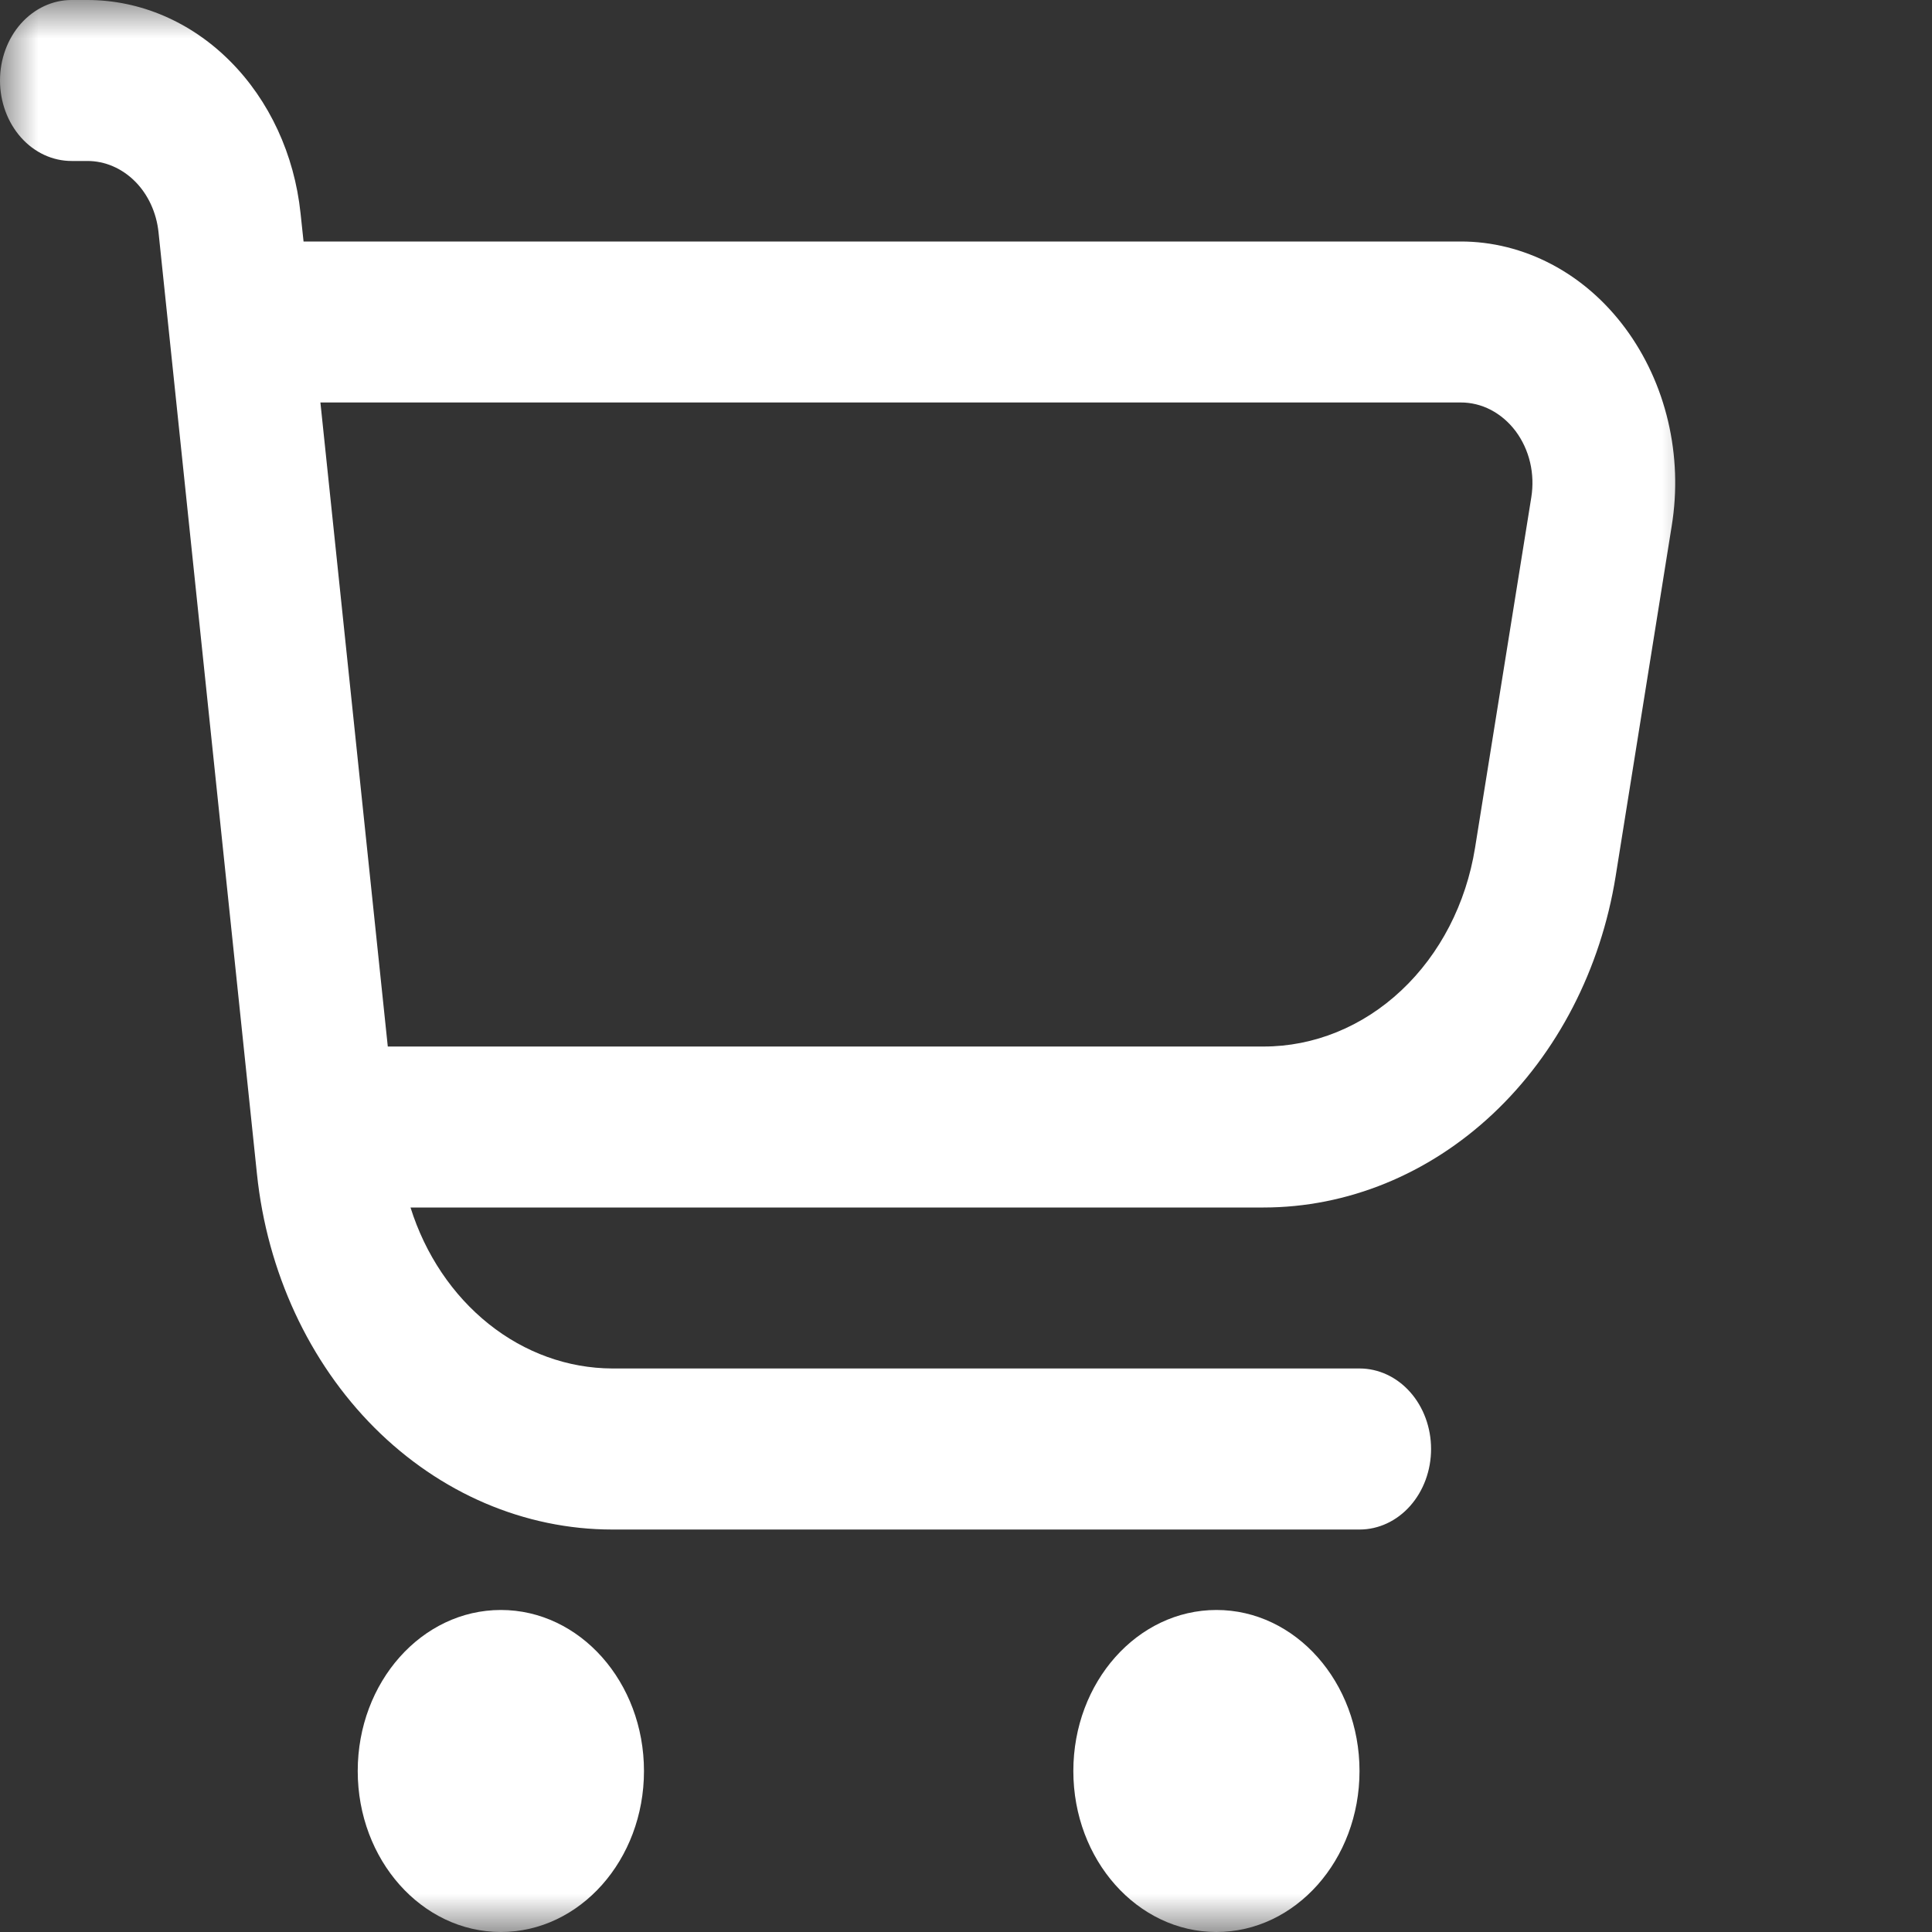 <svg width="25" height="25" viewBox="0 0 25 25" fill="none" xmlns="http://www.w3.org/2000/svg">
<rect x="0" y="0" width="25" height="25" fill="#333333" stroke="none"/>
<mask id="mask0_239_44" style="mask-type:luminance" maskUnits="userSpaceOnUse" x="0" y="0" width="23" height="25">
<path d="M22.222 0H0V25H22.222V0Z" fill="white"/>
</mask>
<g mask="url(#mask0_239_44)">
<path d="M21.031 4.247C20.77 3.895 20.444 3.612 20.076 3.419C19.707 3.225 19.305 3.124 18.898 3.125H3.928L3.889 2.759C3.809 1.999 3.485 1.299 2.976 0.79C2.468 0.281 1.812 0 1.131 0H0.926C0.68 0 0.445 0.11 0.271 0.305C0.098 0.5 0 0.765 0 1.042C0 1.318 0.098 1.583 0.271 1.778C0.445 1.974 0.68 2.083 0.926 2.083H1.131C1.358 2.083 1.577 2.177 1.747 2.347C1.916 2.516 2.024 2.75 2.051 3.003L3.325 15.191C3.457 16.458 3.999 17.627 4.846 18.475C5.694 19.323 6.789 19.792 7.923 19.792H17.593C17.838 19.792 18.074 19.682 18.247 19.487C18.421 19.291 18.518 19.026 18.518 18.75C18.518 18.474 18.421 18.209 18.247 18.013C18.074 17.818 17.838 17.708 17.593 17.708H7.923C7.35 17.706 6.791 17.505 6.324 17.132C5.857 16.759 5.503 16.233 5.312 15.625H16.349C17.434 15.625 18.485 15.196 19.318 14.413C20.151 13.63 20.713 12.542 20.906 11.341L21.632 6.805C21.705 6.355 21.689 5.893 21.585 5.451C21.481 5.009 21.291 4.598 21.031 4.247ZM19.815 6.435L19.087 10.971C18.971 11.693 18.634 12.346 18.133 12.816C17.633 13.286 17.001 13.543 16.349 13.542H5.018L4.146 5.208H18.898C19.034 5.207 19.169 5.24 19.292 5.304C19.416 5.369 19.525 5.463 19.613 5.58C19.7 5.697 19.764 5.834 19.799 5.982C19.834 6.13 19.839 6.285 19.815 6.435Z" fill="white"/>
<path d="M6.481 25C7.504 25 8.333 24.067 8.333 22.917C8.333 21.766 7.504 20.833 6.481 20.833C5.458 20.833 4.629 21.766 4.629 22.917C4.629 24.067 5.458 25 6.481 25Z" fill="white"/>
<path d="M15.741 25C16.763 25 17.592 24.067 17.592 22.917C17.592 21.766 16.763 20.833 15.741 20.833C14.718 20.833 13.889 21.766 13.889 22.917C13.889 24.067 14.718 25 15.741 25Z" fill="white"/>
</g>
</svg>
